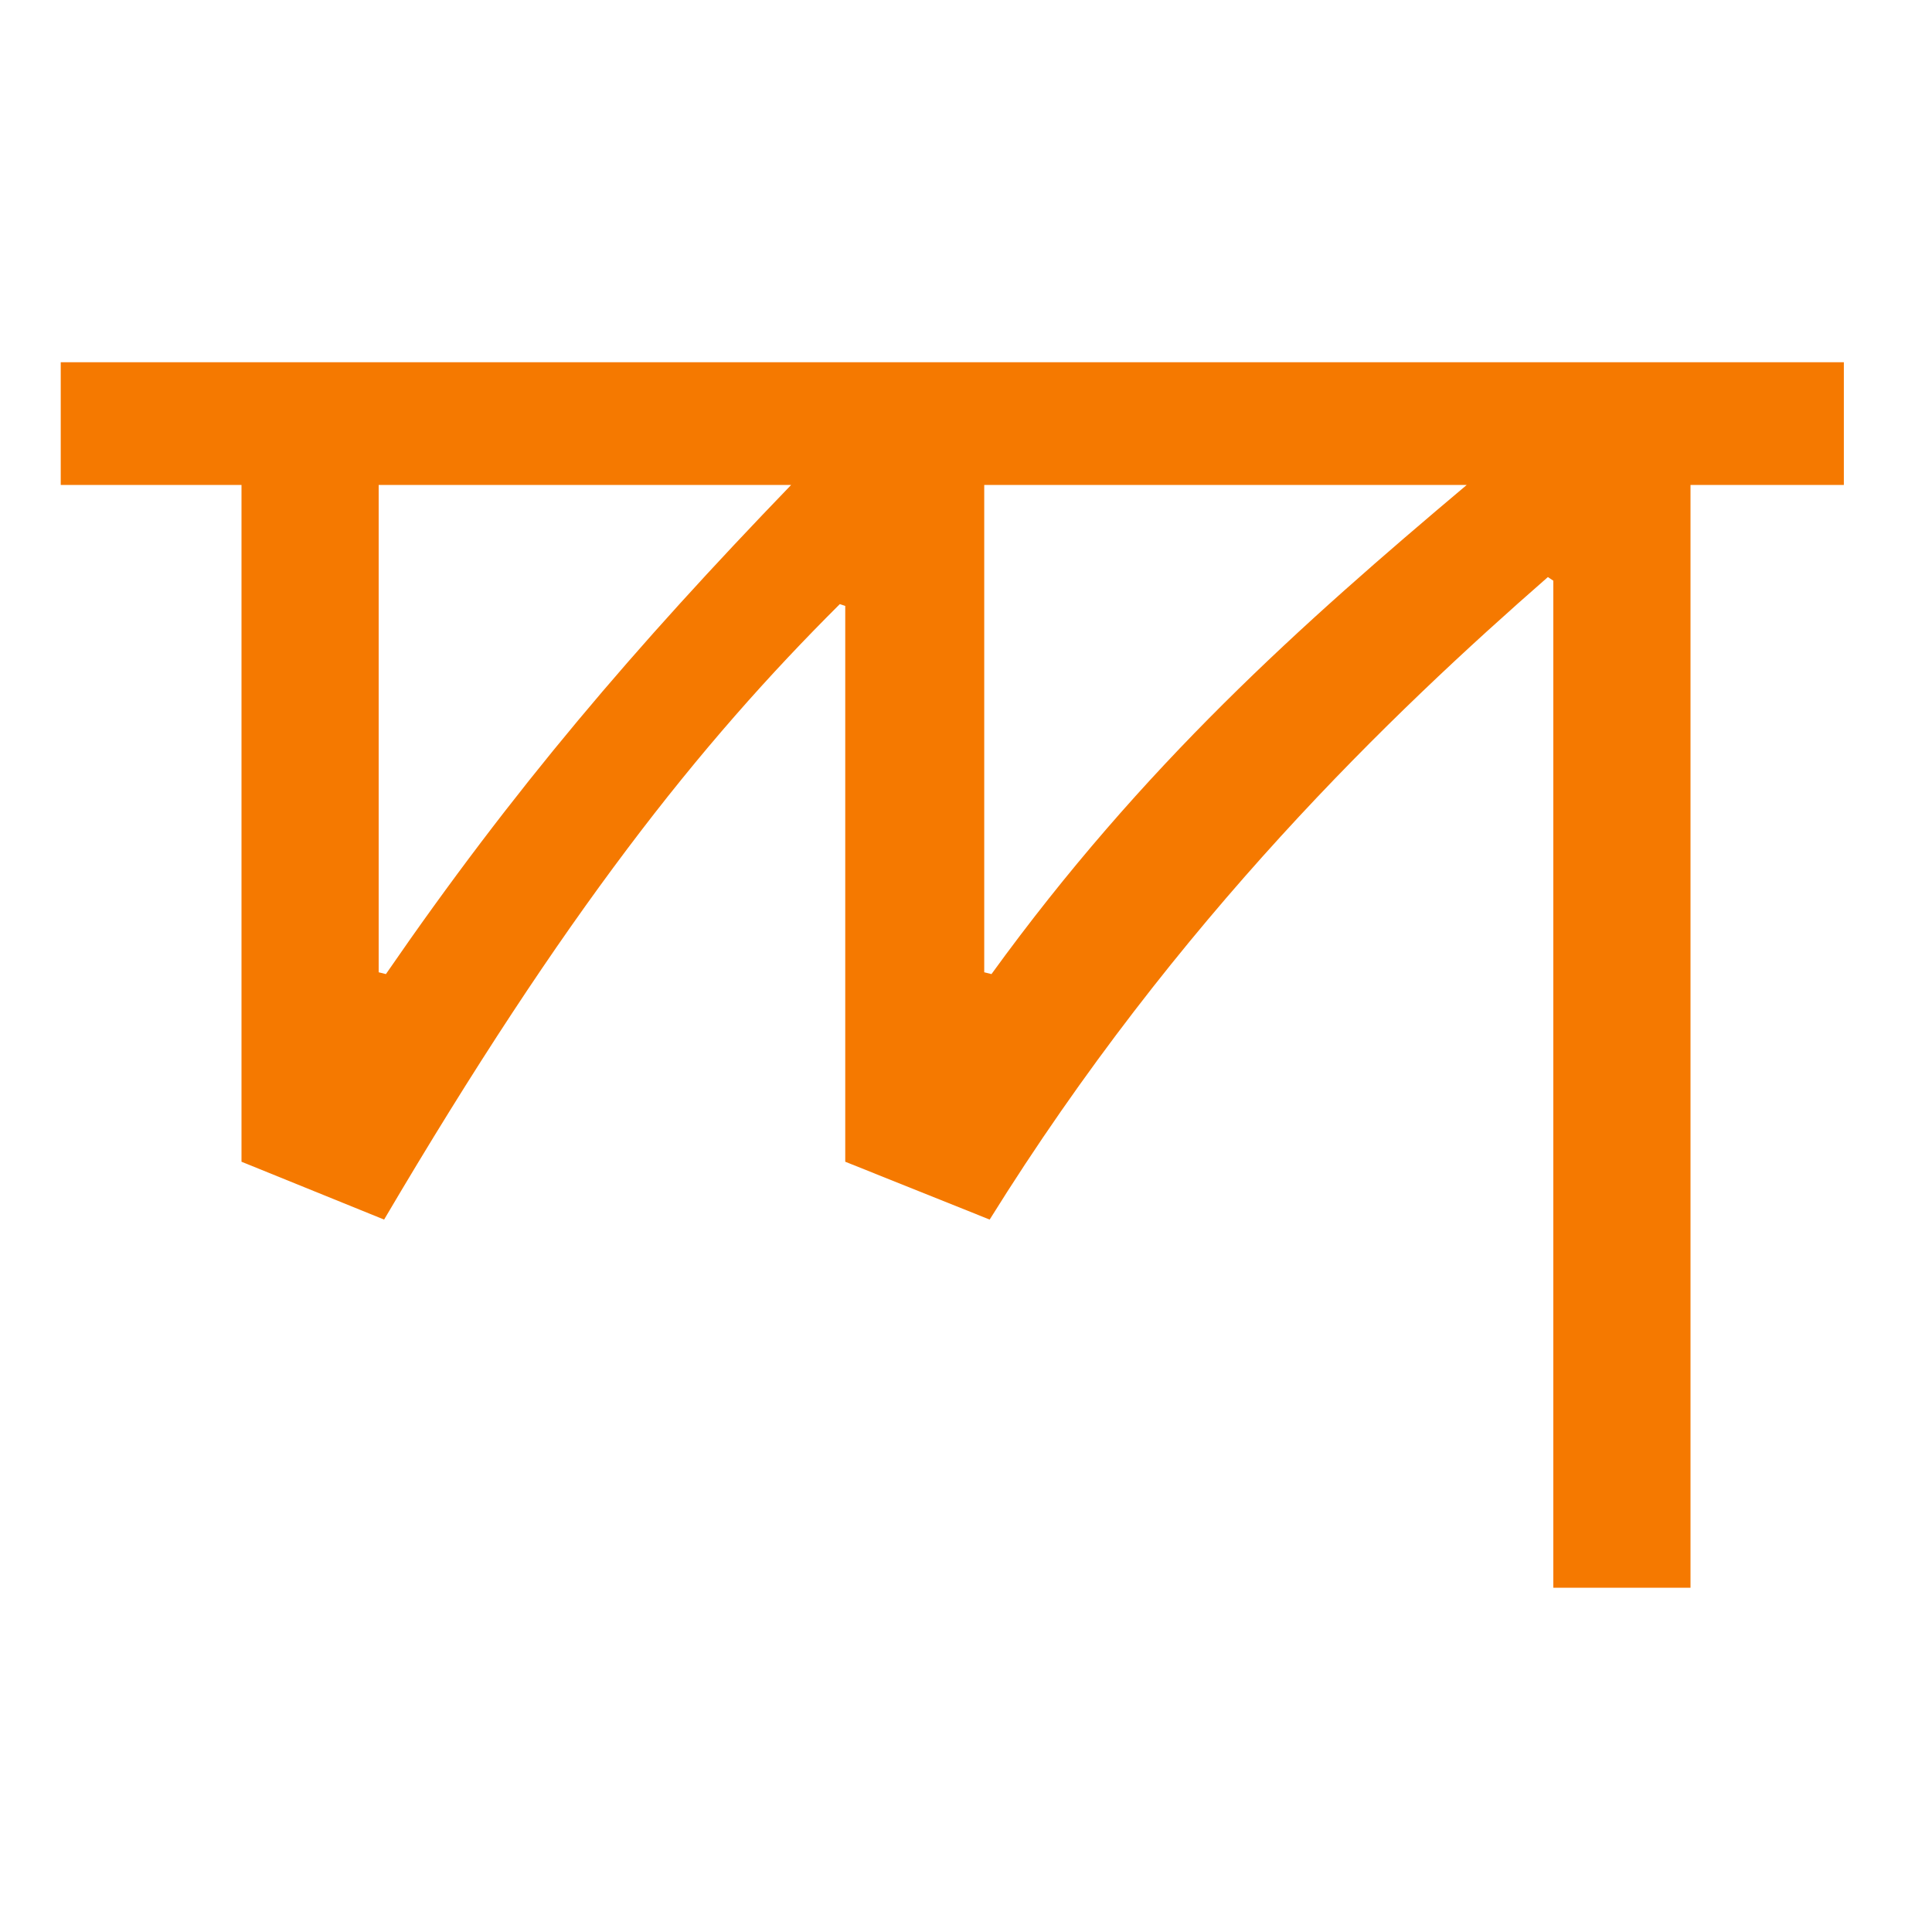 <?xml version="1.0" encoding="UTF-8" standalone="no"?>
<!-- Created with Inkscape (http://www.inkscape.org/) -->

<svg
   width="16"
   height="16"
   viewBox="0 0 16 16"
   version="1.1"
   id="svg5"
   inkscape:version="1.2.2 (732a01da63, 2022-12-09)"
   sodipodi:docname="A800.svg"
   inkscape:export-filename="..\0000.png"
   inkscape:export-xdpi="96"
   inkscape:export-ydpi="96"
   xml:space="preserve"
   xmlns:inkscape="http://www.inkscape.org/namespaces/inkscape"
   xmlns:sodipodi="http://sodipodi.sourceforge.net/DTD/sodipodi-0.dtd"
   xmlns="http://www.w3.org/2000/svg"
   xmlns:svg="http://www.w3.org/2000/svg"><sodipodi:namedview
     id="namedview7"
     pagecolor="#ffffff"
     bordercolor="#666666"
     borderopacity="1.0"
     inkscape:pageshadow="2"
     inkscape:pageopacity="0"
     inkscape:pagecheckerboard="0"
     inkscape:document-units="px"
     showgrid="true"
     width="16mm"
     units="px"
     inkscape:zoom="45.254834"
     inkscape:cx="2.927864"
     inkscape:cy="8.0654367"
     inkscape:window-width="1680"
     inkscape:window-height="998"
     inkscape:window-x="-8"
     inkscape:window-y="-8"
     inkscape:window-maximized="1"
     inkscape:current-layer="layer1"
     showguides="true"
     inkscape:guide-bbox="true"
     inkscape:snap-bbox="true"
     inkscape:bbox-paths="true"
     inkscape:bbox-nodes="true"
     inkscape:snap-global="true"
     inkscape:showpageshadow="2"
     inkscape:deskcolor="#ffffff"><inkscape:grid
       type="xygrid"
       id="grid828"
       originx="0"
       originy="0" /></sodipodi:namedview><defs
     id="defs2" /><g
     inkscape:label="Layer 1"
     inkscape:groupmode="layer"
     id="layer1"><path
       fill="currentColor"
       d="M 6.955,5.003 C 5.791,6.162 4.682,7.552 3.181,10.1 L 2,9.621 V 4.016 H 0.503 V 3 H 15.27 V 4.016 H 14 V 13.149 H 12.864 V 4.809 l -0.045,-0.03 C 11.533,5.903 9.747,7.608 8.196,10.1 L 7,9.621 V 5.018 Z M 3.196,8.067 C 4.253,6.531 5.257,5.359 6.552,4.016 H 3.136 v 4.036 z m 5.015,0 C 9.465,6.337 10.772,5.174 12.147,4.016 H 8.151 v 4.036 z"
       id="path1310"
       style="fill:#f57900;stroke-width:1"
       sodipodi:nodetypes="ccccccccccccccccccccccccccc" /></g></svg>
